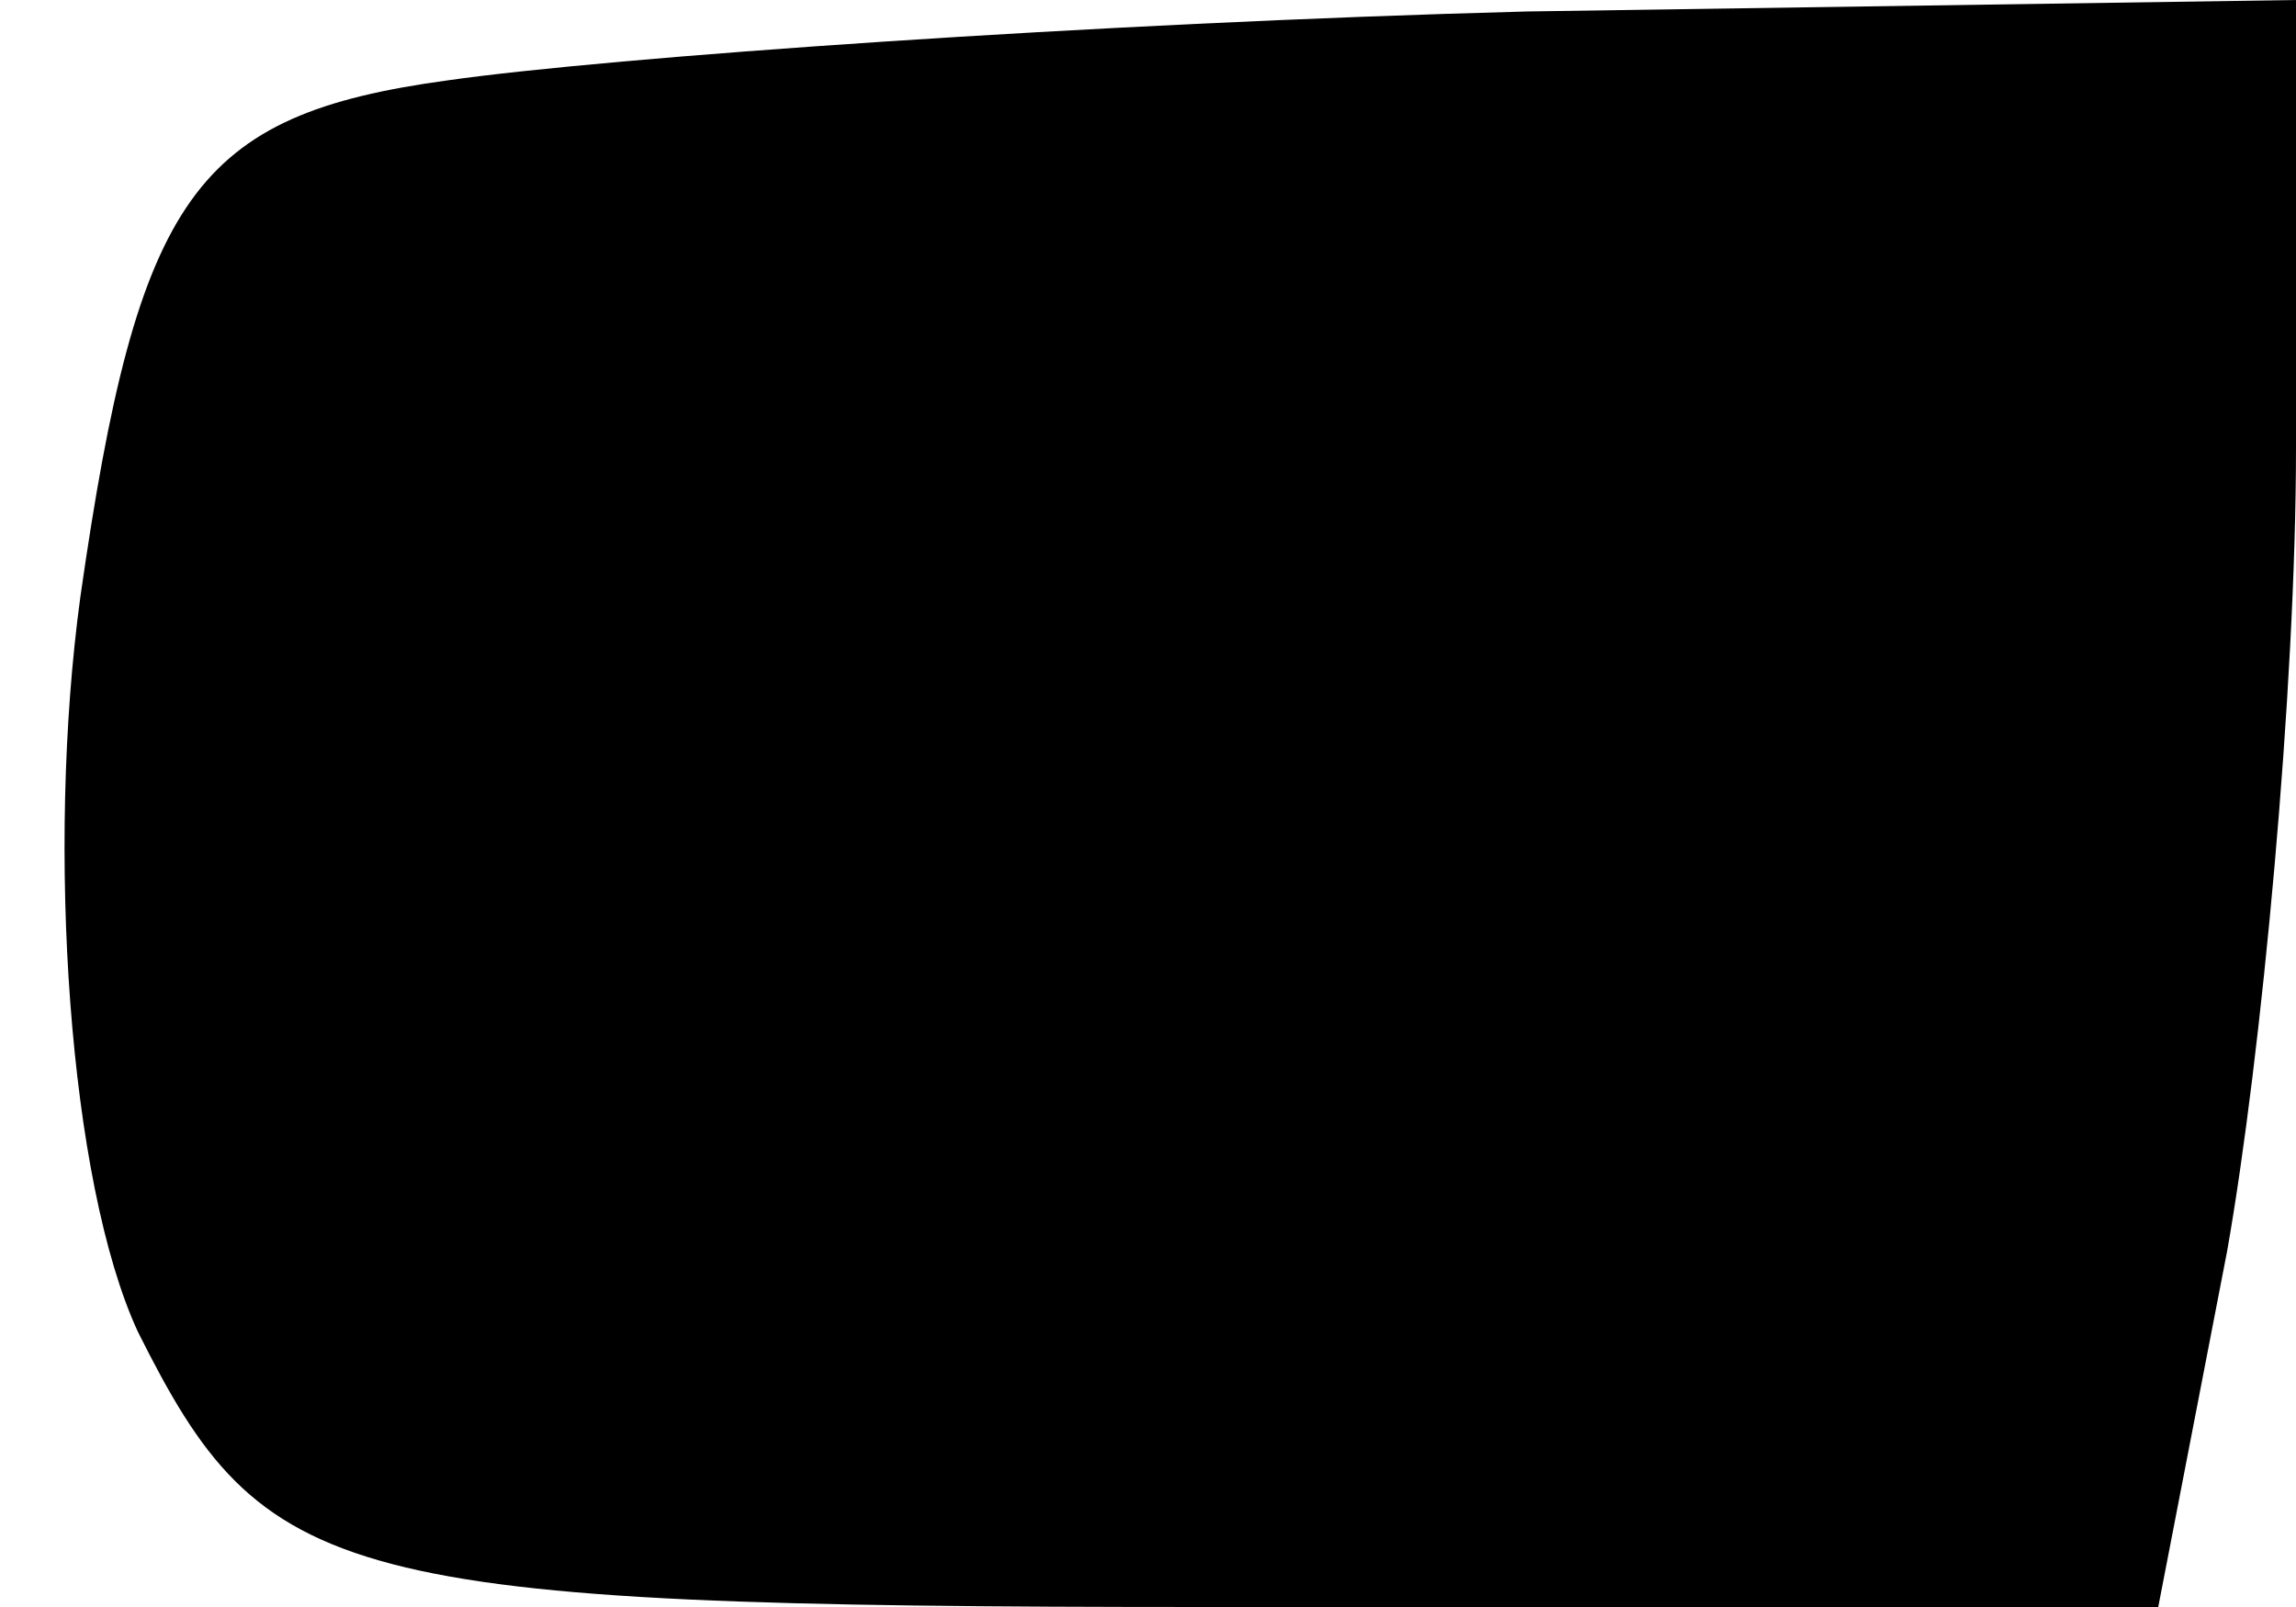 <?xml version="1.0" standalone="no"?>
<!DOCTYPE svg PUBLIC "-//W3C//DTD SVG 20010904//EN"
 "http://www.w3.org/TR/2001/REC-SVG-20010904/DTD/svg10.dtd">
<svg version="1.0" xmlns="http://www.w3.org/2000/svg"
 width="20pt" height="14pt" viewBox="0 0 20 14"
 preserveAspectRatio="xMidYMid meet">
<g transform="translate(0,14) scale(0.1,-0.1)"
fill="#000000" stroke="none">
<path fill="#000000" stroke="none" d="M39 133 c-22 -3 -27 -10 -32 -45 -3
-22 -1 -51 5 -64 11 -22 17 -24 93 -24 l83 0 6 31 c3 17 6 49 6 70 l0 39 -67
-1 c-38 -1 -80 -4 -94 -6z"/>
</g>
</svg>
